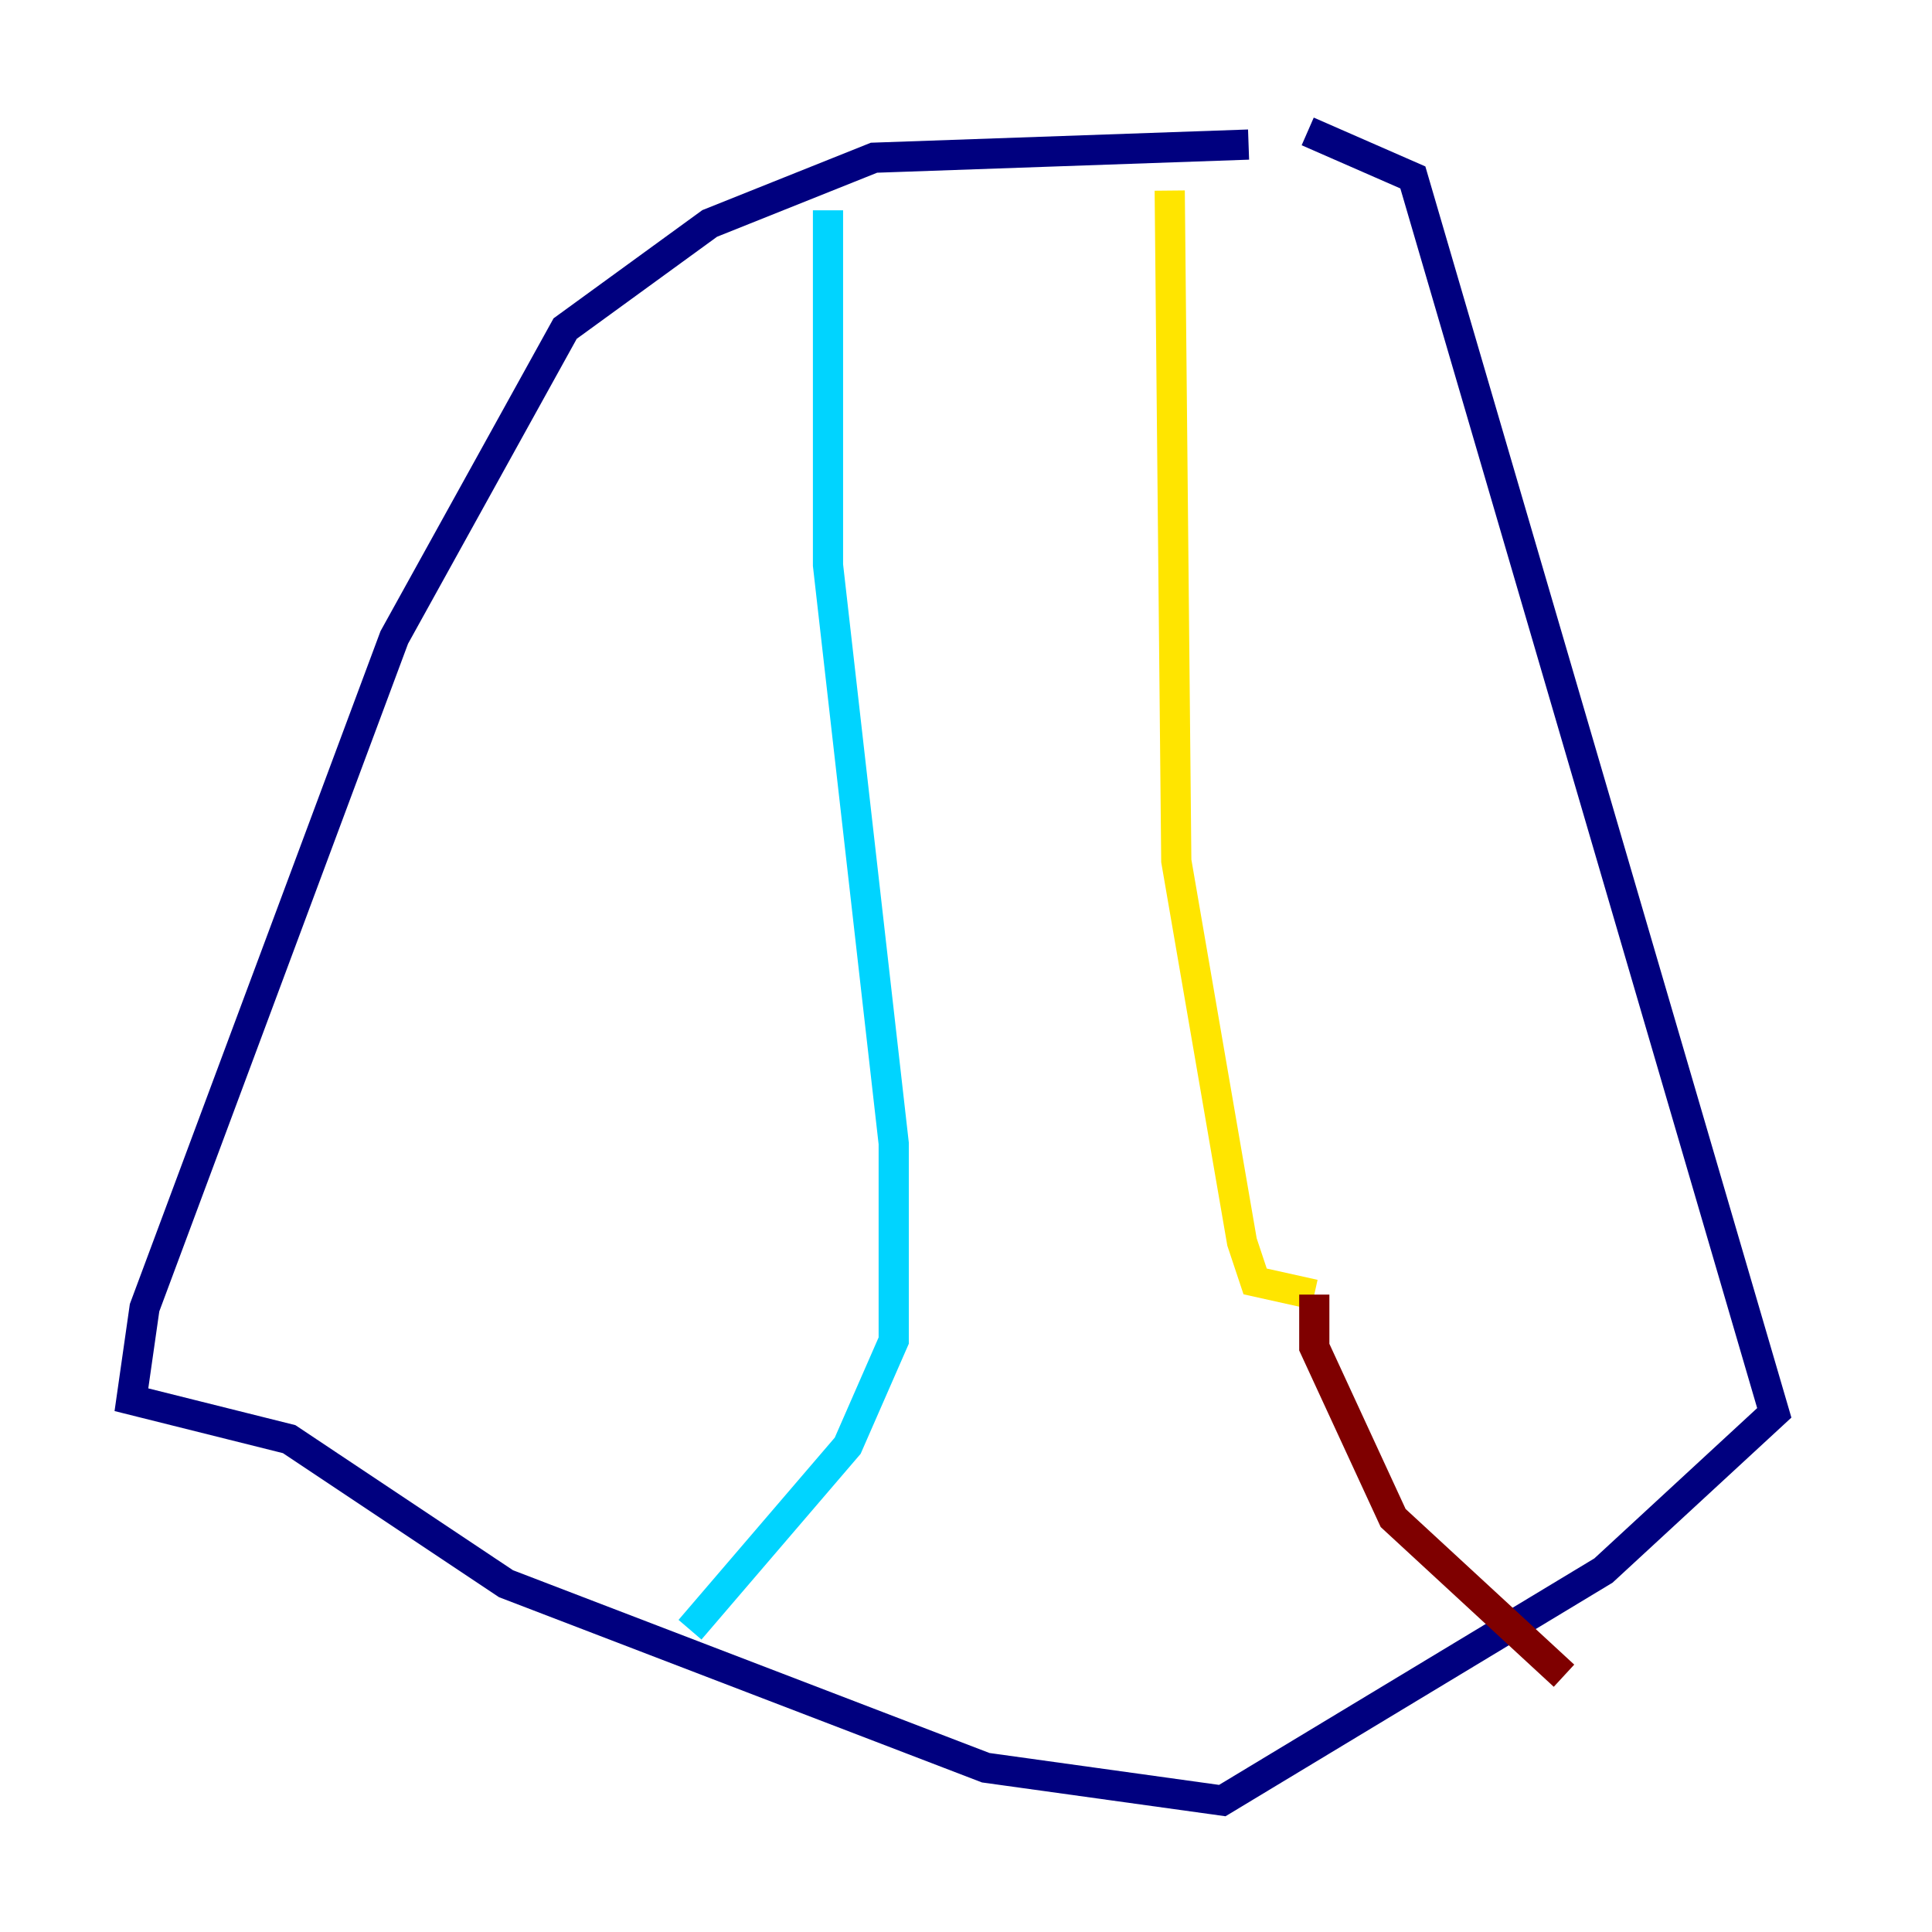 <?xml version="1.0" encoding="utf-8" ?>
<svg baseProfile="tiny" height="128" version="1.2" viewBox="0,0,128,128" width="128" xmlns="http://www.w3.org/2000/svg" xmlns:ev="http://www.w3.org/2001/xml-events" xmlns:xlink="http://www.w3.org/1999/xlink"><defs /><polyline fill="none" points="82.721,9.578 57.905,10.449 47.02,14.803 37.442,21.769 26.122,42.231 9.578,86.639 8.707,92.735 19.157,95.347 33.524,104.925 65.306,117.116 80.98,119.293 106.231,104.054 117.551,93.605 93.605,11.755 86.639,8.707" stroke="#00007f" stroke-width="2" /><polyline fill="none" points="54.857,13.932 54.857,37.442 59.211,75.755 59.211,88.816 56.163,95.782 45.714,107.973" stroke="#00d4ff" stroke-width="2" /><polyline fill="none" points="77.497,12.626 77.932,57.034 82.286,82.286 83.156,84.898 87.075,85.769" stroke="#ffe500" stroke-width="2" /><polyline fill="none" points="87.075,85.769 87.075,89.252 92.299,100.571 103.619,111.02" stroke="#7f0000" stroke-width="2" /></svg>